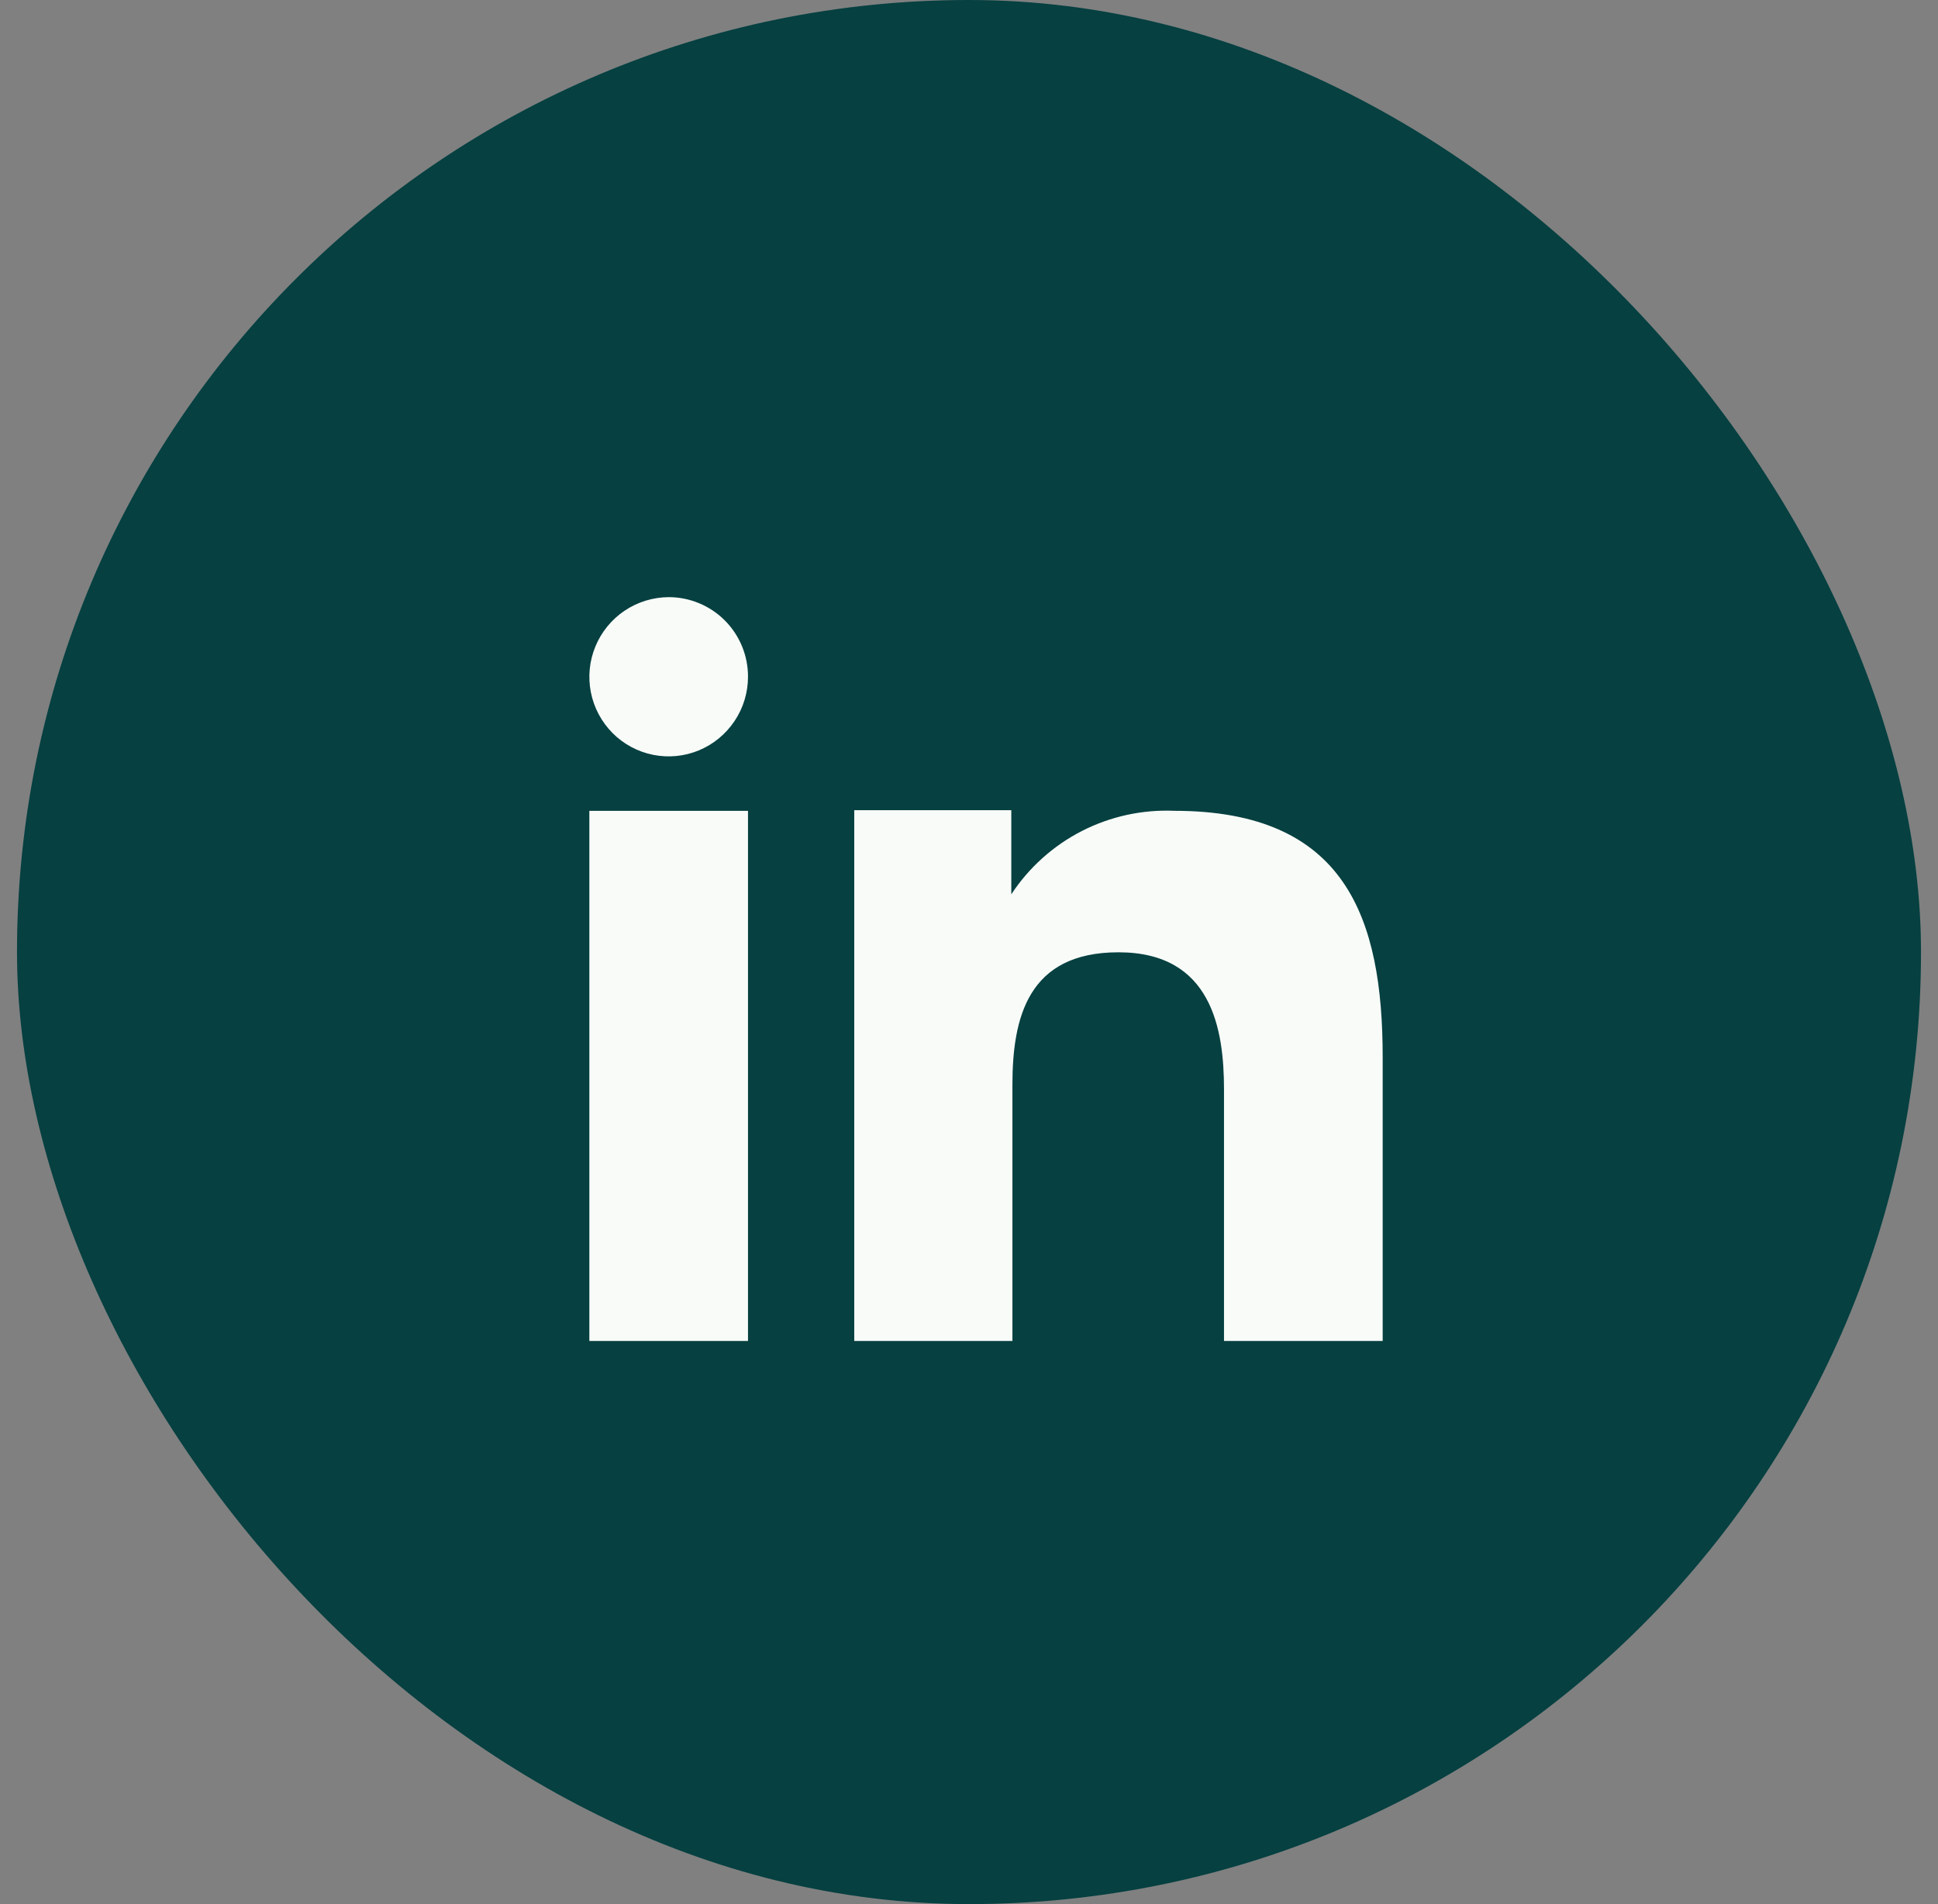 <svg width="57" height="56" viewBox="0 0 57 56" fill="none" xmlns="http://www.w3.org/2000/svg">
<rect x="0" y="0" width="57" height="56" fill="#808080" stroke="none"/>
<rect x="0.5" width="56" height="56" rx="28" fill="#064041"/>
<path fill-rule="evenodd" clip-rule="evenodd" d="M29.744 23.828V26.302C30.262 25.513 30.977 24.872 31.817 24.441C32.658 24.011 33.596 23.806 34.539 23.846C39.578 23.846 40.667 26.997 40.667 31.094V39.438H36V32.041C36 30.276 35.644 28.007 32.897 28.007C30.233 28.007 29.777 29.928 29.777 31.91V39.438H25.125V23.828H29.744ZM22 19.905C22 20.367 21.863 20.819 21.606 21.203C21.35 21.588 20.986 21.889 20.559 22.067C20.133 22.244 19.664 22.291 19.211 22.2C18.759 22.11 18.343 21.887 18.017 21.56C17.691 21.232 17.469 20.816 17.379 20.363C17.289 19.909 17.335 19.439 17.512 19.012C17.688 18.585 17.987 18.219 18.37 17.961C18.754 17.703 19.205 17.565 19.667 17.562C19.974 17.562 20.278 17.623 20.562 17.741C20.846 17.859 21.103 18.031 21.32 18.249C21.537 18.467 21.708 18.725 21.825 19.009C21.942 19.293 22.001 19.597 22 19.905Z" fill="#F8FBF8"/>
<path d="M22 23.847H17.334V39.438H22V23.847Z" fill="#F8FBF8"/>
</svg>

